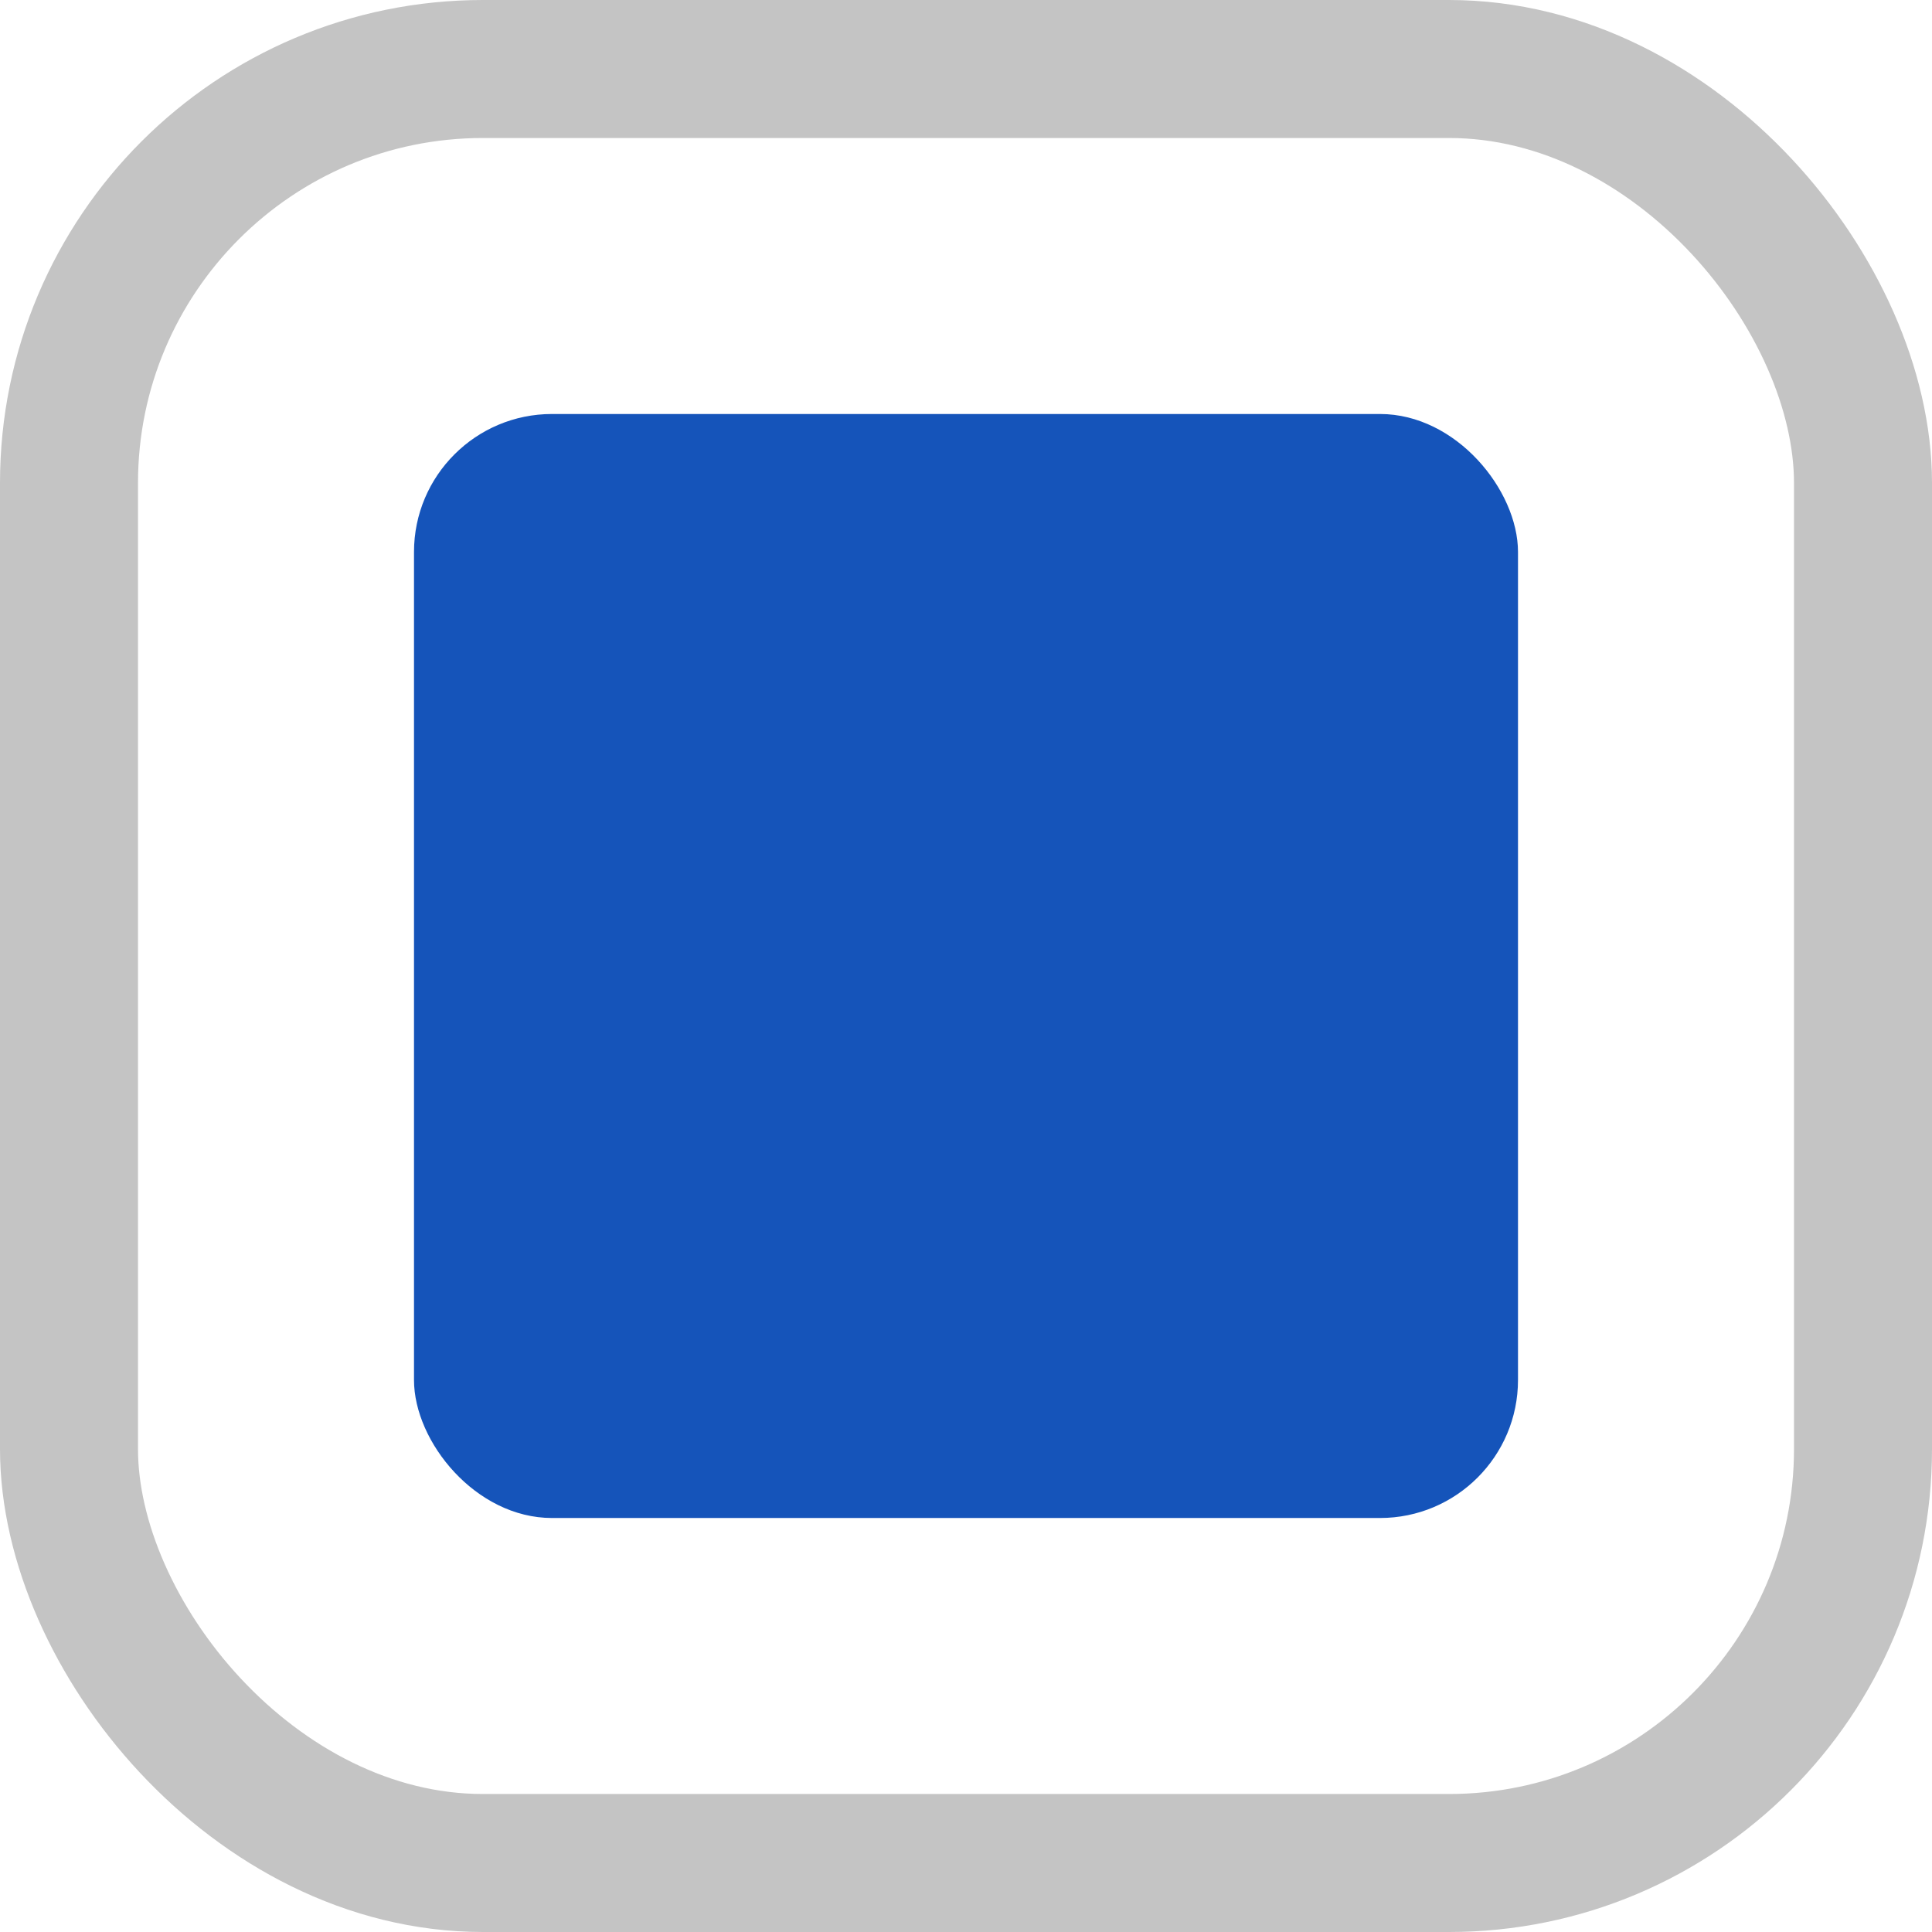 <?xml version="1.0" encoding="UTF-8"?>
<svg width="14px" height="14px" viewBox="0 0 14 14" version="1.1" xmlns="http://www.w3.org/2000/svg" xmlns:xlink="http://www.w3.org/1999/xlink">
    <title>Group 11</title>
    <g id="Page-1" stroke="none" stroke-width="1" fill="none" fill-rule="evenodd">
        <g id="1" transform="translate(-307, -832)">
            <g id="Group-7" transform="translate(307, 830)">
                <g id="Group-11" transform="translate(0, 2)">
                    <rect id="Rectangle" stroke="#C4C4C4" x="0.5" y="0.5" width="13" height="13" rx="3"></rect>
                    <rect id="Rectangle" fill="#1554BA" x="3" y="3" width="8" height="8" rx="1"></rect>
                </g>
            </g>
        </g>
    </g>
</svg>